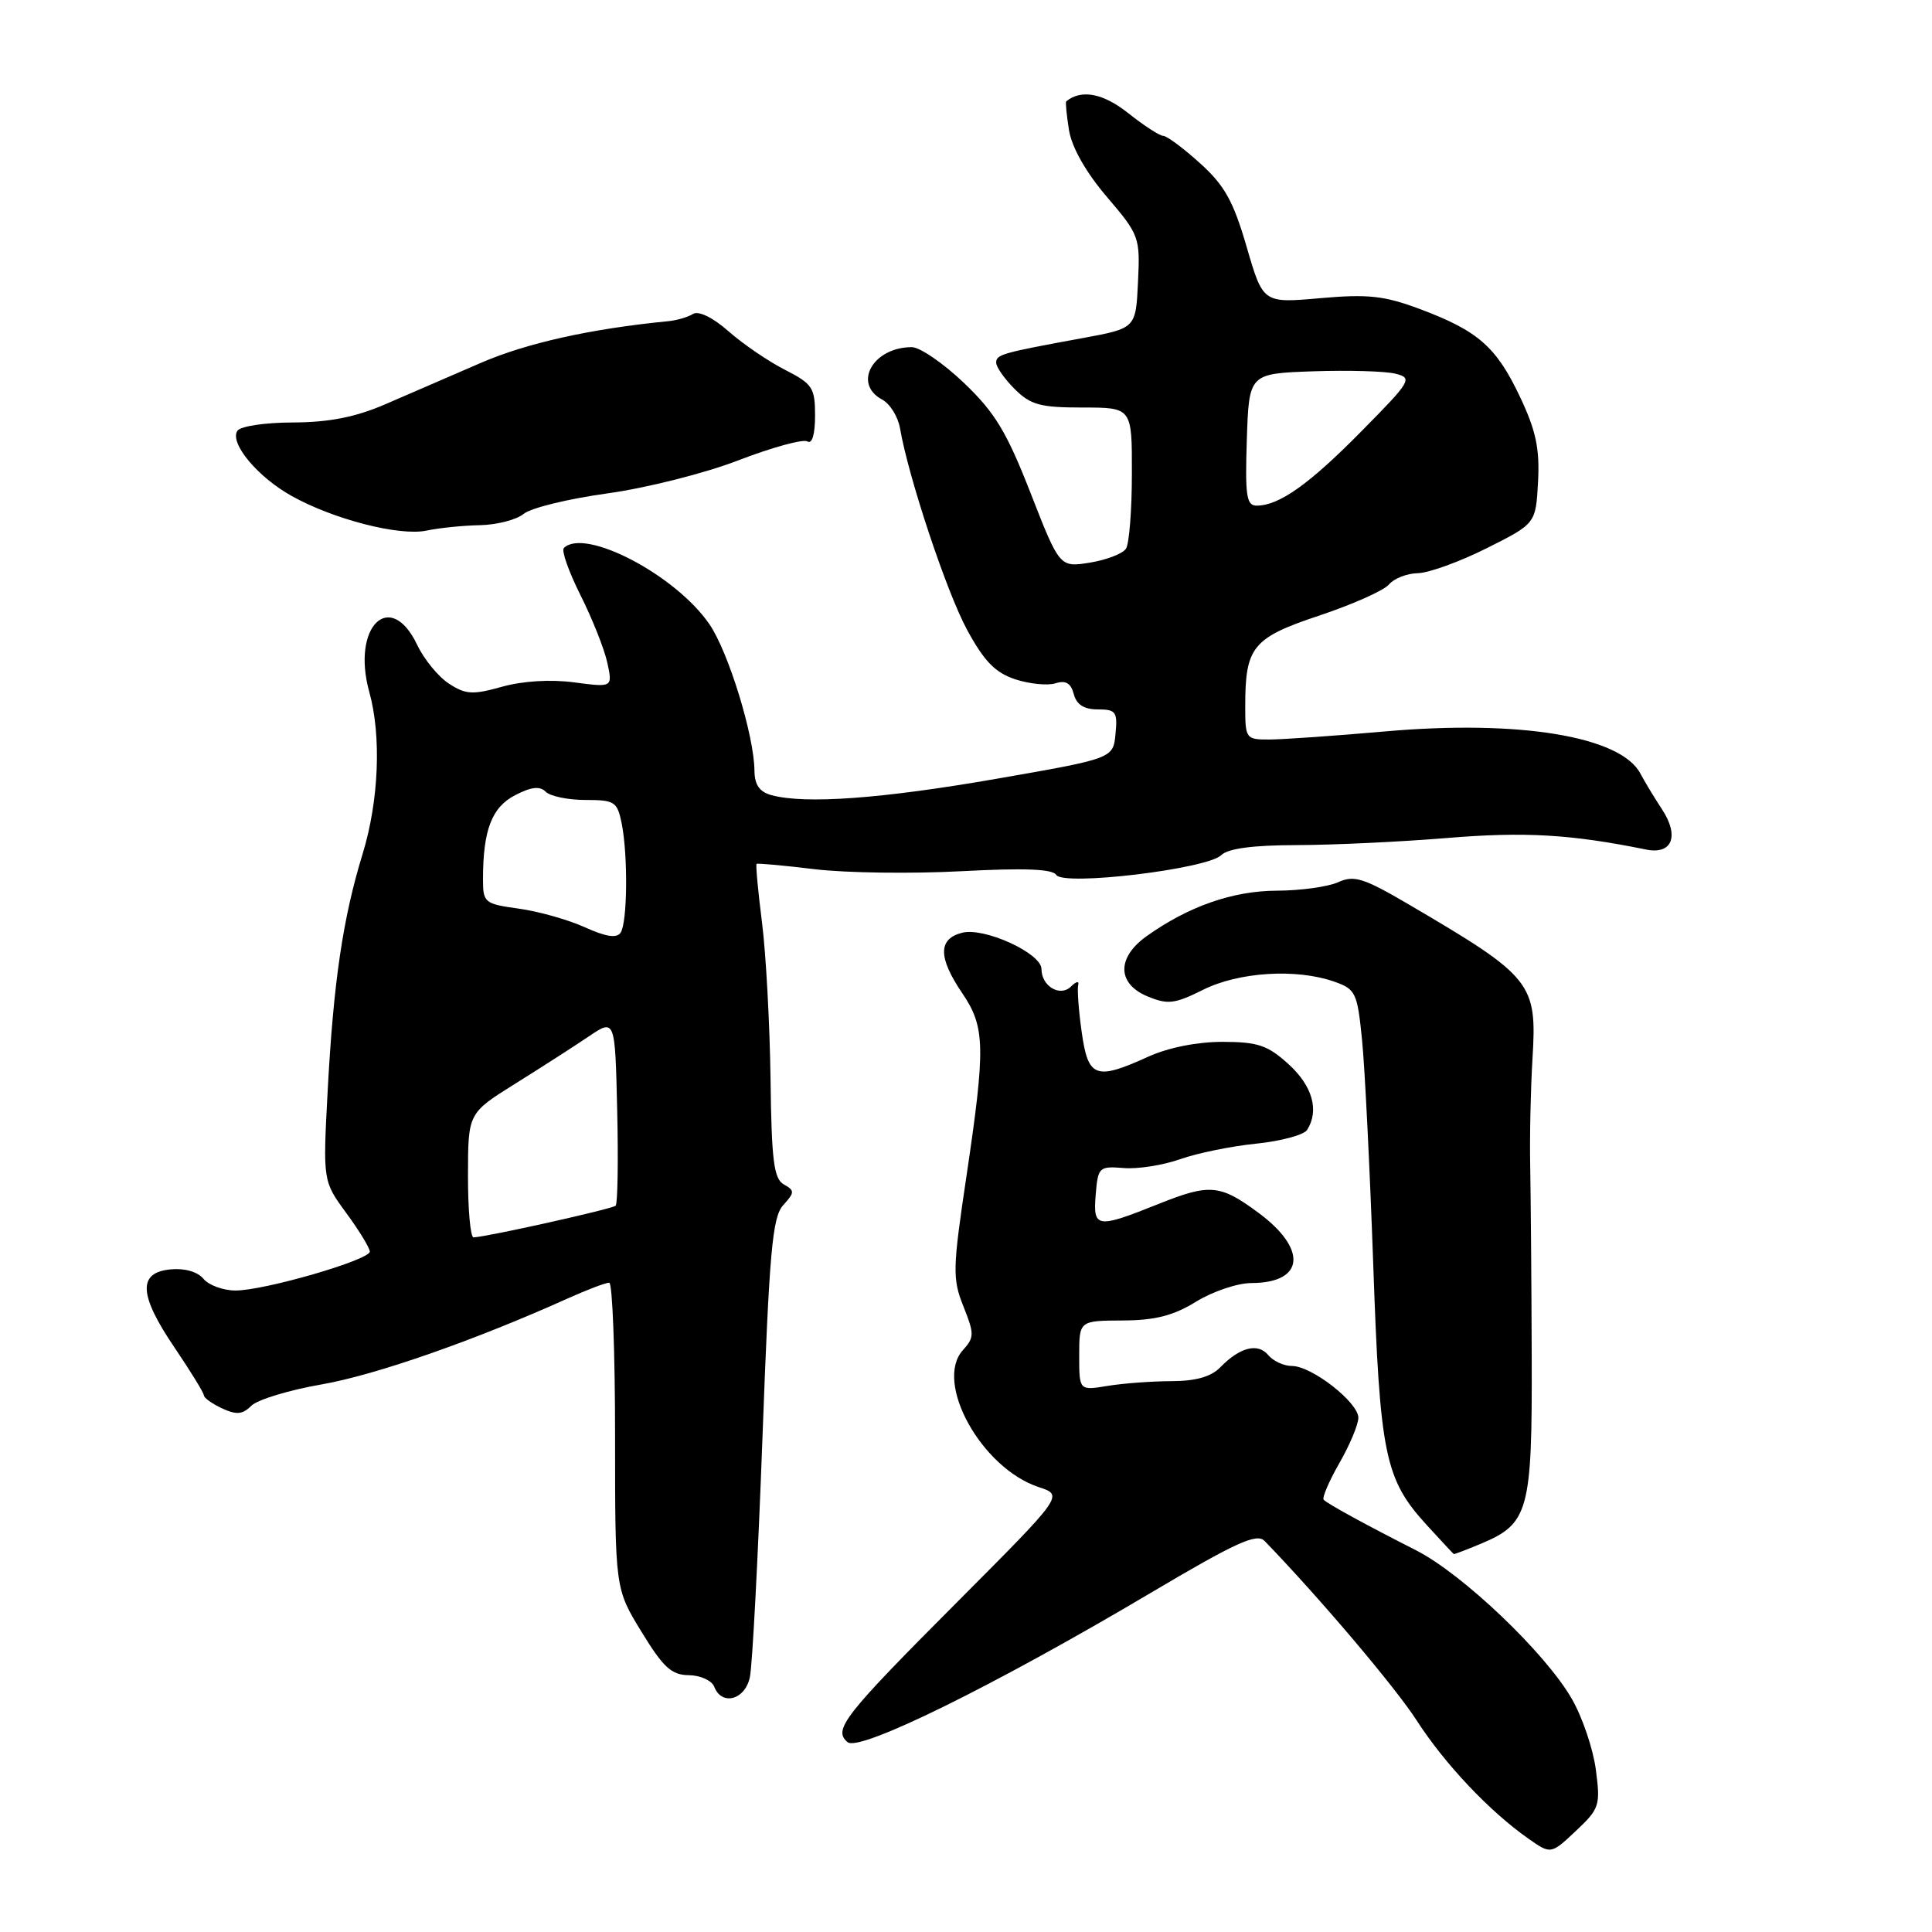 <?xml version="1.0" encoding="UTF-8" standalone="no"?>
<!DOCTYPE svg PUBLIC "-//W3C//DTD SVG 1.1//EN" "http://www.w3.org/Graphics/SVG/1.1/DTD/svg11.dtd" >
<svg xmlns="http://www.w3.org/2000/svg" xmlns:xlink="http://www.w3.org/1999/xlink" version="1.1" viewBox="0 0 256 256">
 <g >
 <path fill="currentColor"
d=" M 211.46 234.50 C 211.10 231.75 209.67 227.52 208.27 225.10 C 204.77 219.01 193.80 208.56 187.63 205.42 C 181.05 202.08 175.96 199.30 175.40 198.73 C 175.15 198.49 176.08 196.31 177.46 193.89 C 178.85 191.48 179.98 188.77 179.99 187.87 C 180.00 185.83 173.81 181.00 171.19 181.00 C 170.12 181.00 168.71 180.35 168.05 179.56 C 166.68 177.90 164.29 178.51 161.71 181.16 C 160.48 182.43 158.46 183.00 155.21 183.01 C 152.62 183.02 148.81 183.30 146.75 183.64 C 143.00 184.26 143.00 184.26 143.00 179.63 C 143.00 175.00 143.00 175.00 148.75 174.97 C 153.07 174.95 155.49 174.33 158.50 172.47 C 160.70 171.12 163.99 170.01 165.82 170.01 C 172.85 169.99 173.29 165.53 166.74 160.69 C 161.67 156.94 160.30 156.82 153.59 159.50 C 145.27 162.83 144.82 162.76 145.19 158.25 C 145.49 154.65 145.64 154.51 148.90 154.77 C 150.77 154.93 154.15 154.39 156.40 153.59 C 158.66 152.79 163.18 151.87 166.46 151.54 C 169.74 151.20 172.77 150.39 173.20 149.72 C 174.83 147.15 173.91 143.89 170.75 141.02 C 167.98 138.50 166.69 138.06 162.00 138.05 C 158.64 138.05 154.80 138.81 152.14 140.02 C 145.17 143.19 144.18 142.82 143.33 136.75 C 142.92 133.86 142.72 131.05 142.87 130.50 C 143.02 129.95 142.58 130.05 141.90 130.73 C 140.46 132.14 138.00 130.67 138.00 128.40 C 138.00 126.31 130.44 122.85 127.50 123.59 C 124.29 124.40 124.29 126.86 127.50 131.60 C 130.55 136.09 130.61 138.72 128.04 155.99 C 126.22 168.17 126.20 169.45 127.66 173.11 C 129.12 176.76 129.11 177.22 127.59 178.90 C 123.74 183.16 130.04 194.54 137.64 197.05 C 140.93 198.13 140.93 198.13 126.96 212.15 C 111.76 227.39 110.34 229.21 112.32 230.85 C 113.88 232.15 131.73 223.36 152.40 211.11 C 163.81 204.35 166.53 203.11 167.57 204.19 C 174.89 211.76 184.89 223.57 187.74 228.00 C 191.44 233.74 197.37 240.01 202.49 243.61 C 205.50 245.72 205.50 245.72 208.81 242.61 C 211.94 239.67 212.08 239.23 211.46 234.50 Z  M 99.36 222.25 C 99.69 220.74 100.44 206.46 101.03 190.52 C 101.94 165.78 102.34 161.28 103.78 159.69 C 105.31 158.00 105.32 157.76 103.86 156.94 C 102.54 156.20 102.23 153.79 102.10 142.94 C 102.00 135.73 101.50 126.41 100.97 122.24 C 100.44 118.07 100.12 114.57 100.25 114.47 C 100.39 114.36 103.88 114.68 108.00 115.18 C 112.12 115.67 120.85 115.79 127.38 115.44 C 135.72 115.00 139.47 115.14 139.96 115.93 C 140.89 117.44 159.97 115.15 161.82 113.31 C 162.71 112.43 166.01 111.99 171.82 111.98 C 176.59 111.97 185.56 111.55 191.74 111.04 C 202.01 110.19 208.14 110.54 218.12 112.57 C 221.59 113.27 222.56 110.77 220.20 107.20 C 219.22 105.71 217.94 103.60 217.36 102.50 C 214.75 97.56 201.30 95.35 183.50 96.92 C 176.90 97.50 170.04 97.98 168.25 97.99 C 165.07 98.00 165.00 97.90 165.00 93.57 C 165.00 85.69 165.97 84.51 174.86 81.55 C 179.25 80.08 183.39 78.24 184.05 77.44 C 184.71 76.65 186.43 75.98 187.87 75.95 C 189.32 75.92 193.43 74.43 197.00 72.64 C 203.50 69.38 203.50 69.38 203.80 63.82 C 204.03 59.44 203.52 57.04 201.41 52.59 C 198.27 45.96 195.86 43.84 188.17 40.96 C 183.41 39.18 181.29 38.95 174.93 39.51 C 167.36 40.18 167.36 40.18 165.19 32.72 C 163.43 26.66 162.27 24.57 159.01 21.63 C 156.80 19.63 154.61 18.00 154.13 18.00 C 153.66 18.00 151.57 16.64 149.48 14.98 C 146.16 12.35 143.28 11.80 141.28 13.43 C 141.16 13.52 141.33 15.25 141.65 17.26 C 142.03 19.55 143.89 22.84 146.67 26.09 C 150.97 31.13 151.08 31.43 150.79 37.38 C 150.50 43.50 150.50 43.50 143.50 44.79 C 132.70 46.77 132.00 46.97 132.00 48.06 C 132.00 48.63 133.10 50.20 134.45 51.55 C 136.56 53.65 137.84 54.00 143.45 54.00 C 150.00 54.00 150.00 54.00 149.98 62.75 C 149.98 67.56 149.63 72.04 149.20 72.70 C 148.78 73.36 146.63 74.19 144.43 74.55 C 140.41 75.19 140.41 75.19 136.56 65.34 C 133.39 57.23 131.84 54.66 127.74 50.75 C 125.01 48.14 121.89 46.00 120.82 46.00 C 115.69 46.00 112.95 50.83 116.88 52.94 C 117.92 53.49 118.98 55.19 119.25 56.72 C 120.38 63.29 125.42 78.41 128.13 83.43 C 130.41 87.63 131.87 89.13 134.52 90.01 C 136.42 90.63 138.82 90.87 139.86 90.54 C 141.21 90.11 141.90 90.52 142.28 91.97 C 142.65 93.37 143.64 94.00 145.47 94.00 C 147.86 94.00 148.10 94.32 147.81 97.25 C 147.50 100.50 147.50 100.50 132.00 103.20 C 116.81 105.84 106.74 106.57 102.25 105.37 C 100.65 104.94 99.99 104.01 99.97 102.13 C 99.93 97.46 96.52 86.39 94.00 82.71 C 89.54 76.19 77.46 69.87 74.71 72.62 C 74.37 72.96 75.37 75.77 76.92 78.87 C 78.48 81.97 80.07 85.98 80.47 87.80 C 81.18 91.09 81.18 91.09 76.09 90.42 C 72.96 90.00 69.27 90.23 66.51 91.00 C 62.62 92.09 61.70 92.03 59.48 90.58 C 58.07 89.66 56.18 87.35 55.28 85.45 C 51.70 77.95 46.53 83.03 48.93 91.68 C 50.56 97.54 50.20 106.13 48.05 113.14 C 45.44 121.65 44.19 130.08 43.42 144.50 C 42.78 156.50 42.78 156.50 45.89 160.74 C 47.60 163.07 49.00 165.37 49.00 165.84 C 49.00 166.95 35.05 171.00 31.21 171.00 C 29.58 171.00 27.67 170.30 26.96 169.45 C 26.17 168.50 24.46 168.02 22.59 168.20 C 18.23 168.62 18.39 171.58 23.14 178.58 C 25.26 181.71 27.00 184.55 27.01 184.88 C 27.01 185.22 28.10 186.00 29.43 186.62 C 31.33 187.50 32.15 187.43 33.30 186.27 C 34.10 185.47 38.30 184.19 42.63 183.44 C 49.78 182.19 62.84 177.63 75.23 172.05 C 77.84 170.88 80.31 169.94 80.73 169.97 C 81.15 170.00 81.50 179.13 81.50 190.26 C 81.50 210.50 81.50 210.50 85.00 216.22 C 87.89 220.95 88.98 221.95 91.28 221.97 C 92.81 221.99 94.32 222.68 94.64 223.50 C 95.63 226.07 98.71 225.26 99.36 222.25 Z  M 196.23 204.55 C 202.58 201.89 203.03 200.24 202.96 179.77 C 202.93 169.72 202.83 158.35 202.76 154.50 C 202.68 150.65 202.82 144.27 203.06 140.33 C 203.68 130.22 203.07 129.46 186.63 119.82 C 180.69 116.34 179.43 115.94 177.33 116.89 C 176.00 117.50 172.34 118.01 169.20 118.02 C 163.35 118.04 157.49 120.09 151.93 124.05 C 147.95 126.89 148.01 130.35 152.06 132.03 C 154.74 133.14 155.65 133.03 159.42 131.15 C 164.15 128.79 171.73 128.31 176.76 130.06 C 179.64 131.07 179.85 131.50 180.48 137.81 C 180.85 141.49 181.51 154.85 181.96 167.50 C 182.84 192.87 183.49 196.00 189.08 202.11 C 190.96 204.16 192.56 205.88 192.63 205.92 C 192.70 205.97 194.32 205.35 196.23 204.55 Z  M 63.59 69.59 C 65.84 69.54 68.45 68.87 69.39 68.09 C 70.32 67.31 75.31 66.09 80.47 65.38 C 85.67 64.66 93.45 62.70 97.91 60.97 C 102.35 59.26 106.43 58.15 106.99 58.49 C 107.61 58.88 108.00 57.55 108.00 55.08 C 108.00 51.38 107.67 50.87 104.03 49.01 C 101.84 47.90 98.48 45.61 96.56 43.92 C 94.45 42.06 92.57 41.15 91.83 41.60 C 91.15 42.02 89.68 42.45 88.55 42.56 C 78.29 43.56 69.76 45.46 63.70 48.09 C 59.74 49.81 54.02 52.29 51.00 53.59 C 47.07 55.28 43.59 55.96 38.81 55.98 C 35.05 55.99 31.82 56.48 31.44 57.10 C 30.42 58.75 34.15 63.21 38.65 65.72 C 44.20 68.82 52.92 71.06 56.50 70.31 C 58.15 69.96 61.34 69.63 63.59 69.59 Z  M 62.01 155.75 C 62.02 147.50 62.02 147.50 68.26 143.60 C 71.69 141.46 76.08 138.64 78.00 137.34 C 81.50 134.98 81.50 134.98 81.78 147.12 C 81.94 153.80 81.84 159.49 81.58 159.76 C 81.15 160.19 64.70 163.86 62.75 163.96 C 62.34 163.98 62.00 160.29 62.01 155.75 Z  M 77.50 122.87 C 75.30 121.87 71.36 120.76 68.75 120.40 C 64.19 119.77 64.00 119.61 64.00 116.50 C 64.00 110.00 65.16 106.97 68.25 105.37 C 70.39 104.26 71.53 104.13 72.31 104.91 C 72.91 105.51 75.28 106.00 77.58 106.00 C 81.45 106.00 81.79 106.22 82.38 109.12 C 83.22 113.37 83.14 122.25 82.23 123.59 C 81.72 124.35 80.28 124.13 77.50 122.87 Z  M 165.21 58.25 C 165.50 49.50 165.50 49.50 174.00 49.20 C 178.68 49.04 183.59 49.18 184.91 49.52 C 187.21 50.09 186.99 50.47 180.41 57.13 C 173.49 64.16 169.49 67.00 166.51 67.00 C 165.16 67.00 164.97 65.70 165.21 58.25 Z "/>
</g>
</svg>